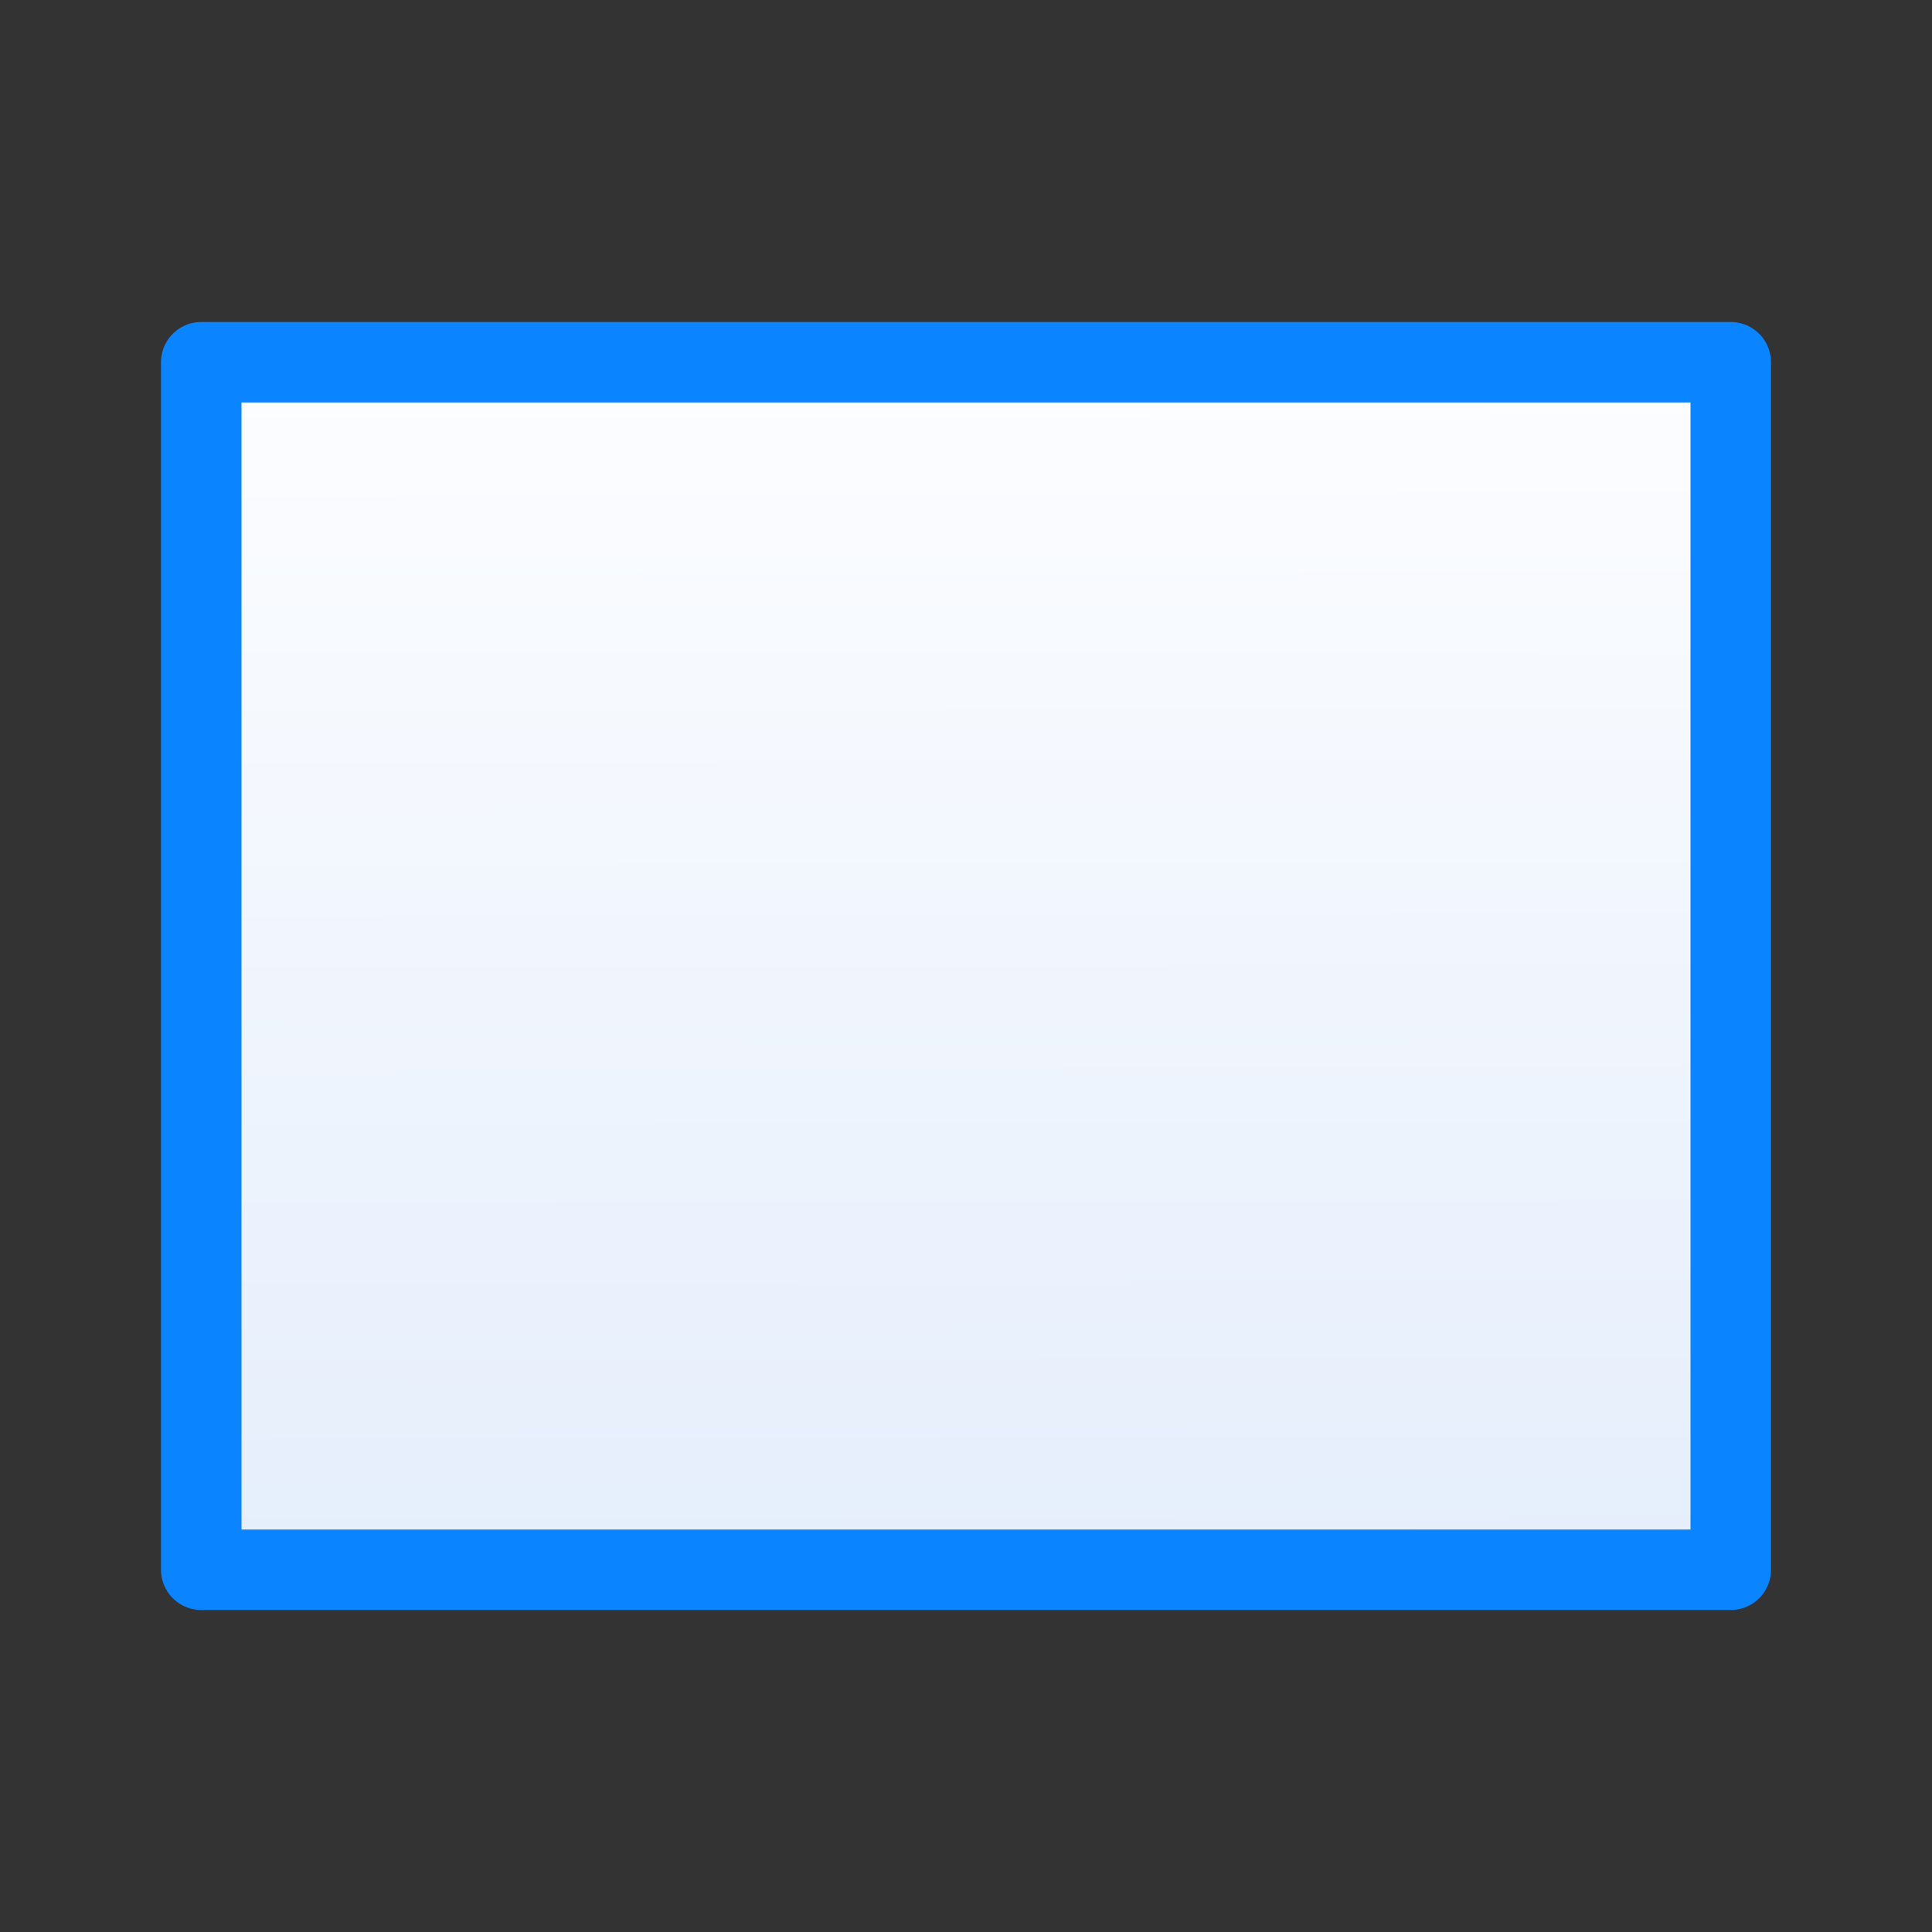 <svg viewBox="0 0 24 24" xmlns="http://www.w3.org/2000/svg" xmlns:xlink="http://www.w3.org/1999/xlink"><rect x="0" y="0" width="24" height="24" fill="#333333" stroke="none"/><linearGradient id="a" gradientUnits="userSpaceOnUse" x1="12.475" x2="12.441" y1="19.322" y2="4.678"><stop offset="0" stop-color="#e5eefc"/><stop offset="1" stop-color="#fcfdff"/></linearGradient><path d="m2.5 4.5v15h19v-15z" fill="url(#a)" stroke="#0a84ff" stroke-linecap="round" stroke-linejoin="round"/></svg>